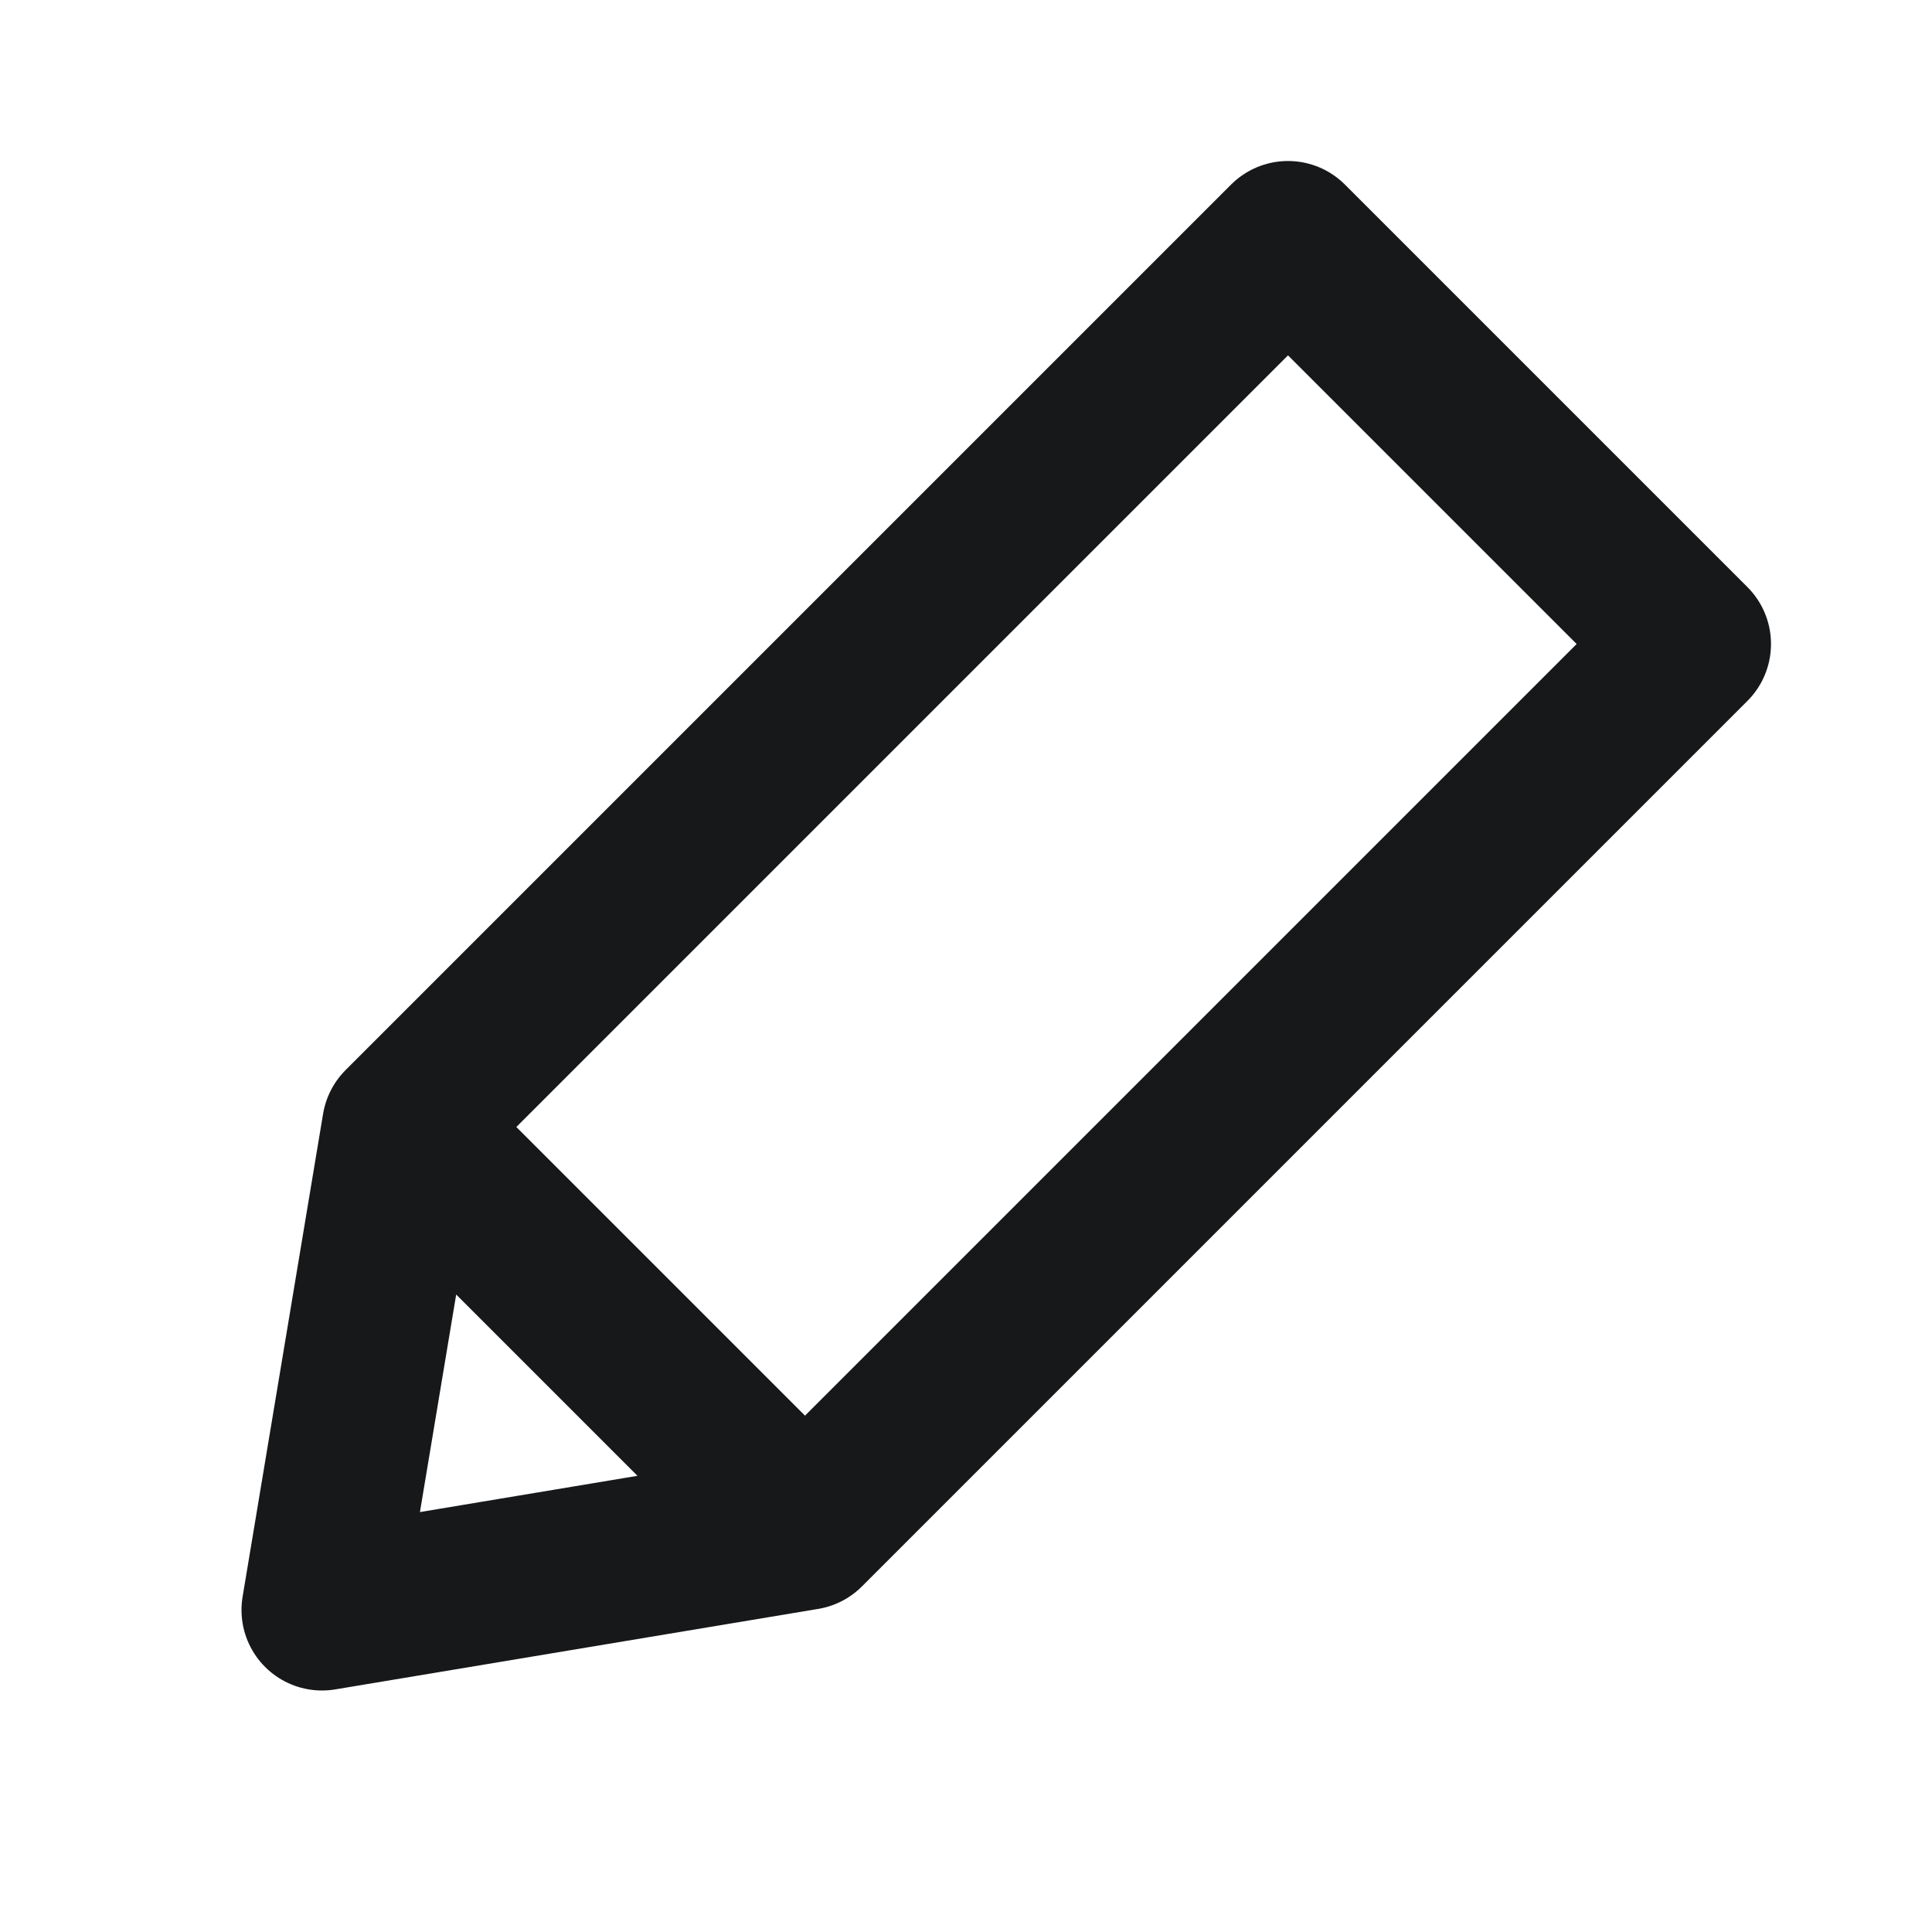 <svg width="24" height="24" viewBox="0 0 24 24" fill="none" xmlns="http://www.w3.org/2000/svg">
<path d="M5 14L16 3L21 8L10 19M5 14L4 20L10 19M5 14L10 19" stroke="#16181A" stroke-width="2" stroke-miterlimit="10" stroke-linecap="round" stroke-linejoin="round"/>
</svg>
